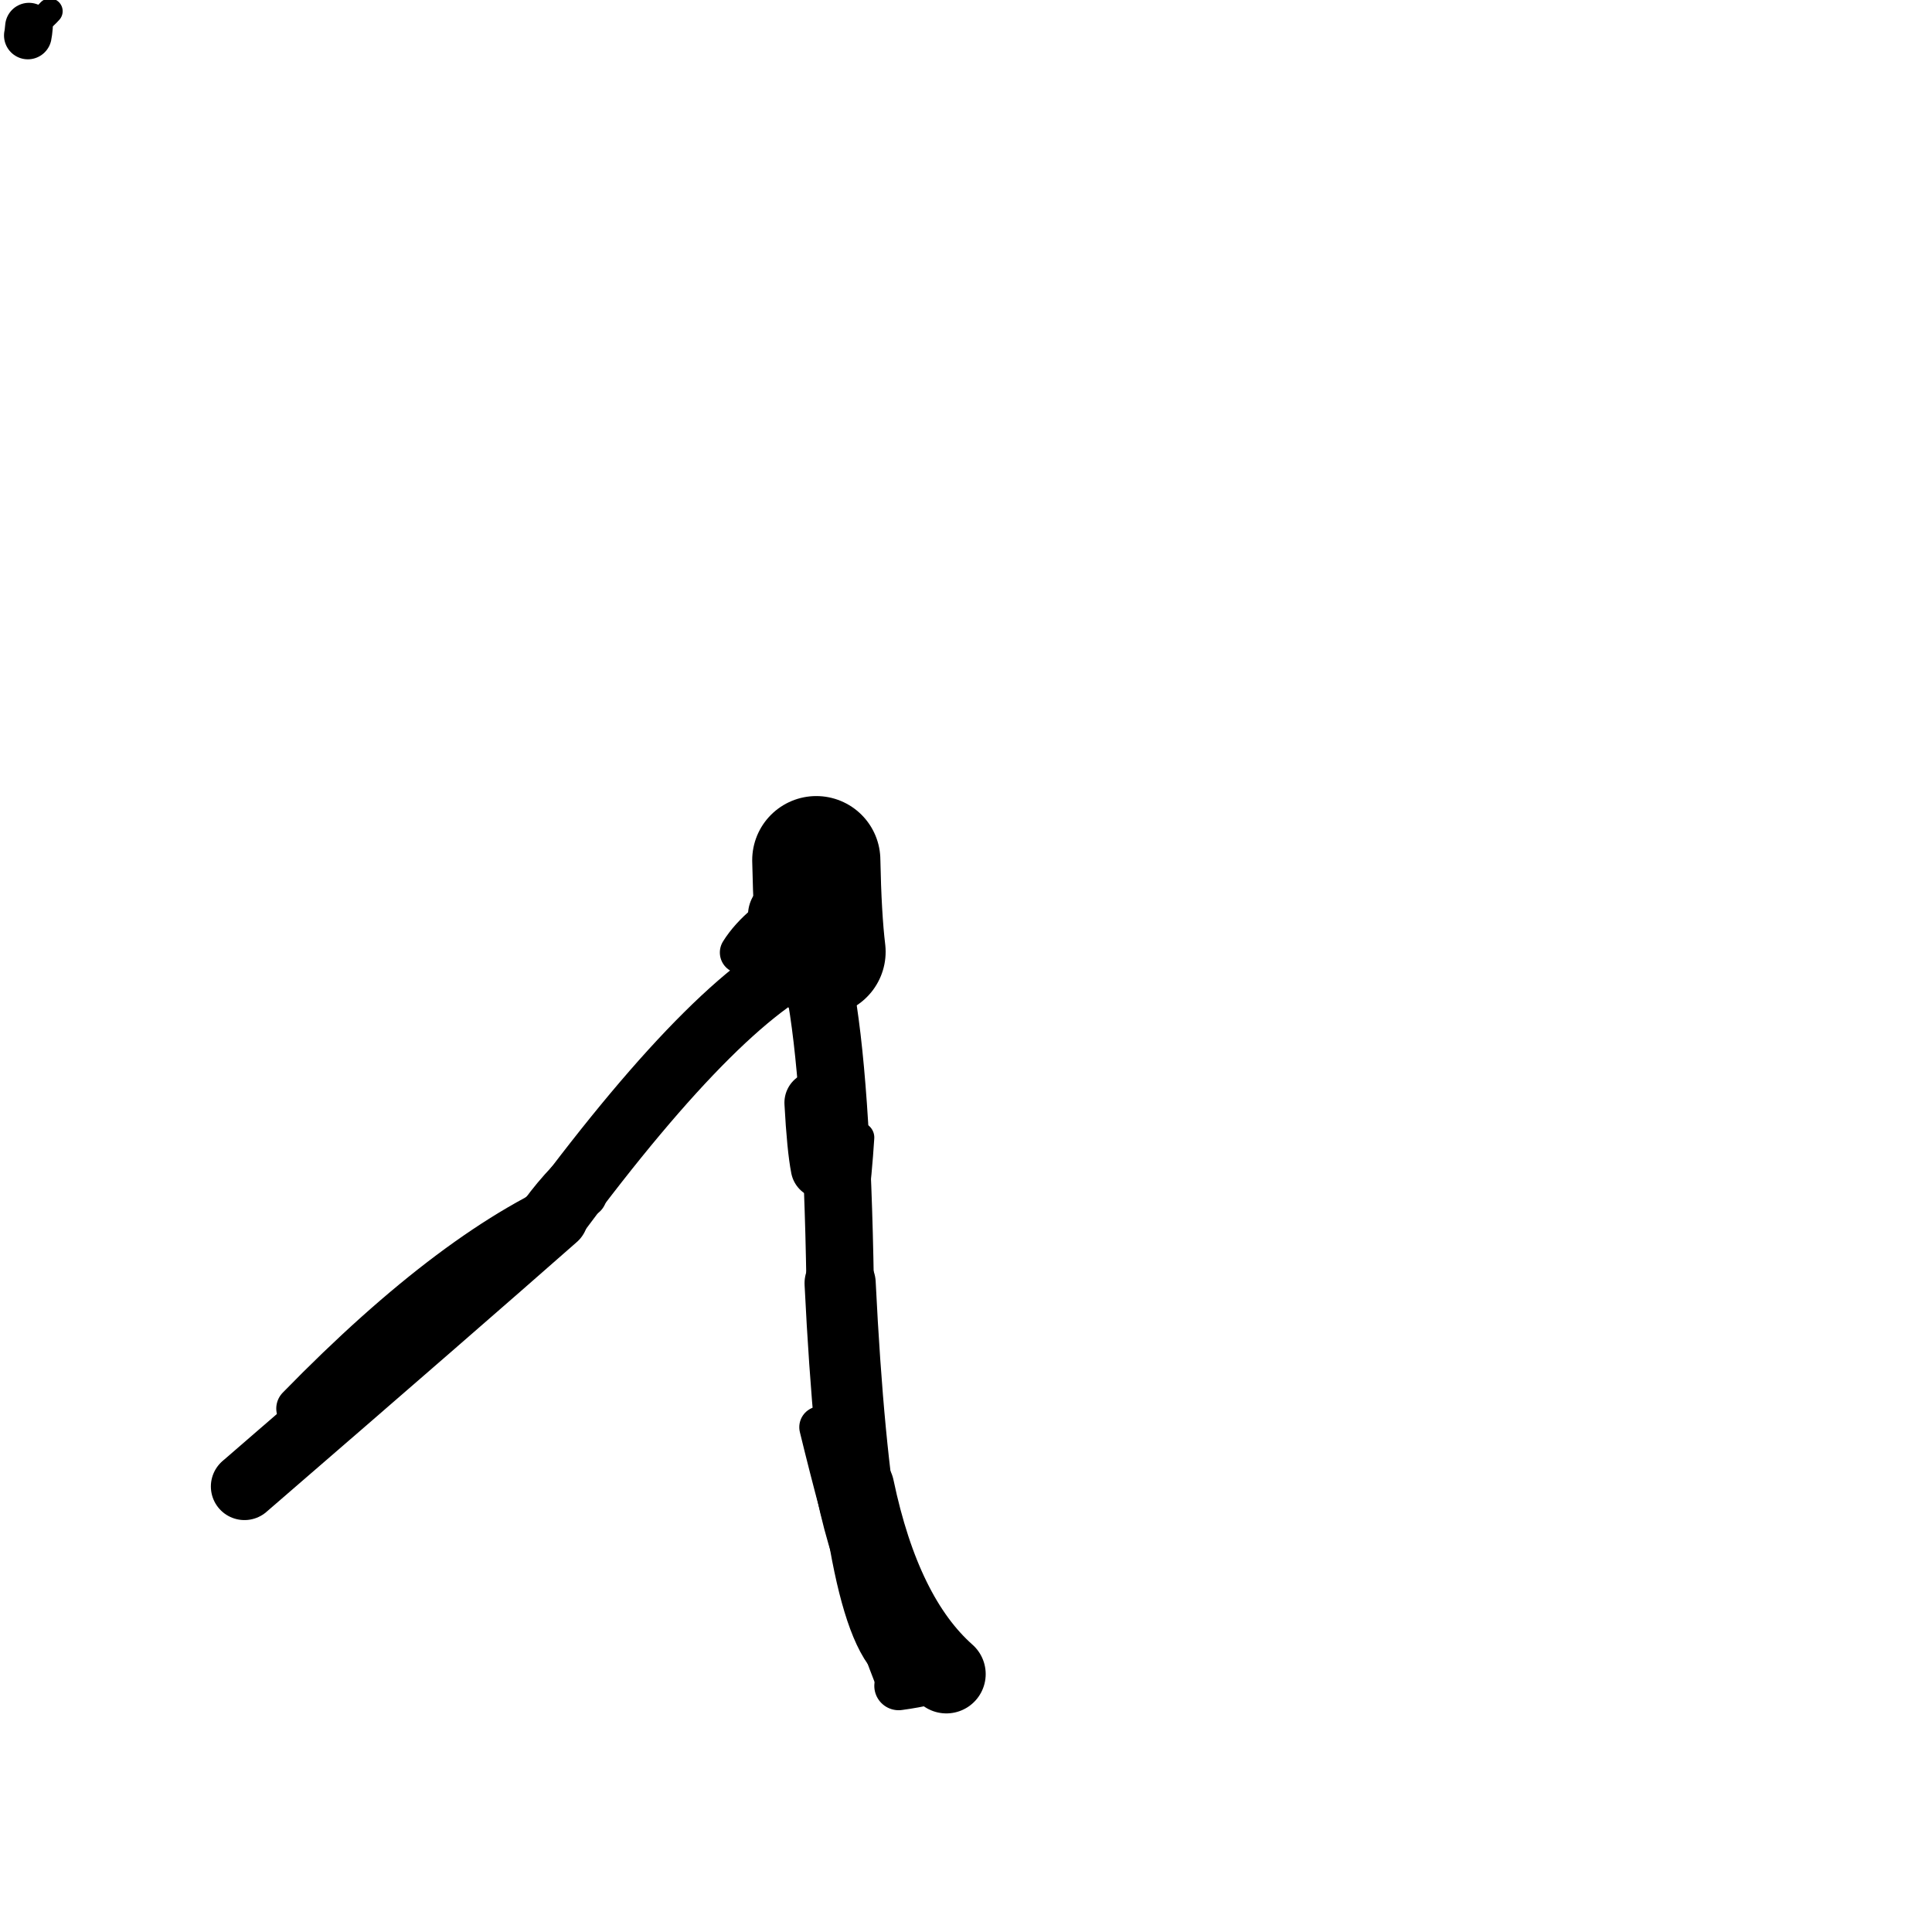 <?xml version="1.0" ?>
<svg height="140" width="140" xmlns="http://www.w3.org/2000/svg">
  <path d="M 57.04, 64.564 Q 57.987, 63.776, 59.151, 62.329 " fill="none" id="curve_1" stroke="#000000" stroke-linecap="round" stroke-linejoin="round" stroke-width="4.499"/>
  <path d="M 59.151, 62.329 Q 59.233, 66.486, 59.533, 68.969 " fill="none" id="curve_1" stroke="#000000" stroke-linecap="round" stroke-linejoin="round" stroke-width="9.287"/>
  <path d="M 59.533, 68.969 Q 52.567, 71.478, 40.194, 88.172 " fill="none" id="curve_1" stroke="#000000" stroke-linecap="round" stroke-linejoin="round" stroke-width="4.689"/>
  <path d="M 40.194, 88.172 Q 33.155, 94.372, 17.715, 107.716 " fill="none" id="curve_1" stroke="#000000" stroke-linecap="round" stroke-linejoin="round" stroke-width="4.869"/>
  <path d="M 17.715, 107.716 Q 17.58, 107.537, 17.409, 107.324 " fill="none" id="curve_1" stroke="#000000" stroke-linecap="round" stroke-linejoin="round" stroke-width="3.824"/>
  <path d="M 65.685, 119.858 Q 62.071, 117.132, 60.879, 92.988 " fill="none" id="curve_2" stroke="#000000" stroke-linecap="round" stroke-linejoin="round" stroke-width="5.157"/>
  <path d="M 60.879, 92.988 Q 60.641, 78.052, 59.36, 71.411 " fill="none" id="curve_2" stroke="#000000" stroke-linecap="round" stroke-linejoin="round" stroke-width="4.887"/>
  <path d="M 59.36, 71.411 Q 58.991, 67.359, 56.936, 66.321 " fill="none" id="curve_2" stroke="#000000" stroke-linecap="round" stroke-linejoin="round" stroke-width="5.469"/>
  <path d="M 61.958, 107.833 Q 63.914, 117.177, 68.577, 121.31 " fill="none" id="curve_3" stroke="#000000" stroke-linecap="round" stroke-linejoin="round" stroke-width="5.7"/>
  <path d="M 68.577, 121.31 Q 67.522, 121.837, 65.119, 122.165 " fill="none" id="curve_3" stroke="#000000" stroke-linecap="round" stroke-linejoin="round" stroke-width="3.528"/>
  <path d="M 65.119, 122.165 Q 62.369, 115.488, 59.431, 103.42 " fill="none" id="curve_3" stroke="#000000" stroke-linecap="round" stroke-linejoin="round" stroke-width="3.024"/>
  <path d="M 42.334, 86.593 Q 33.239, 90.2, 21.668, 102.069 " fill="none" id="curve_4" stroke="#000000" stroke-linecap="round" stroke-linejoin="round" stroke-width="3.298"/>
  <path d="M 53.681, 69.023 Q 55.009, 66.897, 58.387, 65.101 " fill="none" id="curve_6" stroke="#000000" stroke-linecap="round" stroke-linejoin="round" stroke-width="3.036"/>
  <path d="M 59.577, 84.587 Q 59.3, 83.188, 59.12, 79.906 " fill="none" id="curve_7" stroke="#000000" stroke-linecap="round" stroke-linejoin="round" stroke-width="4.556"/>
  <path d="M 37.488, 90.041 Q 39.917, 85.242, 46.227, 80.814 " fill="none" id="curve_22" stroke="#000000" stroke-linecap="round" stroke-linejoin="round" stroke-width="2.392"/>
  <path d="M 2.018, 2.571 Q 2.058, 2.394, 2.099, 1.931 " fill="none" id="curve_36" stroke="#000000" stroke-linecap="round" stroke-linejoin="round" stroke-width="3.454"/>
  <path d="M 2.099, 1.931 Q 2.849, 1.66, 3.614, 0.811 " fill="none" id="curve_36" stroke="#000000" stroke-linecap="round" stroke-linejoin="round" stroke-width="1.854"/>
  <path d="M 62.235, 82.428 Q 61.903, 87.627, 61.04, 91.932 " fill="none" id="curve_131" stroke="#000000" stroke-linecap="round" stroke-linejoin="round" stroke-width="2.24"/>
</svg>
